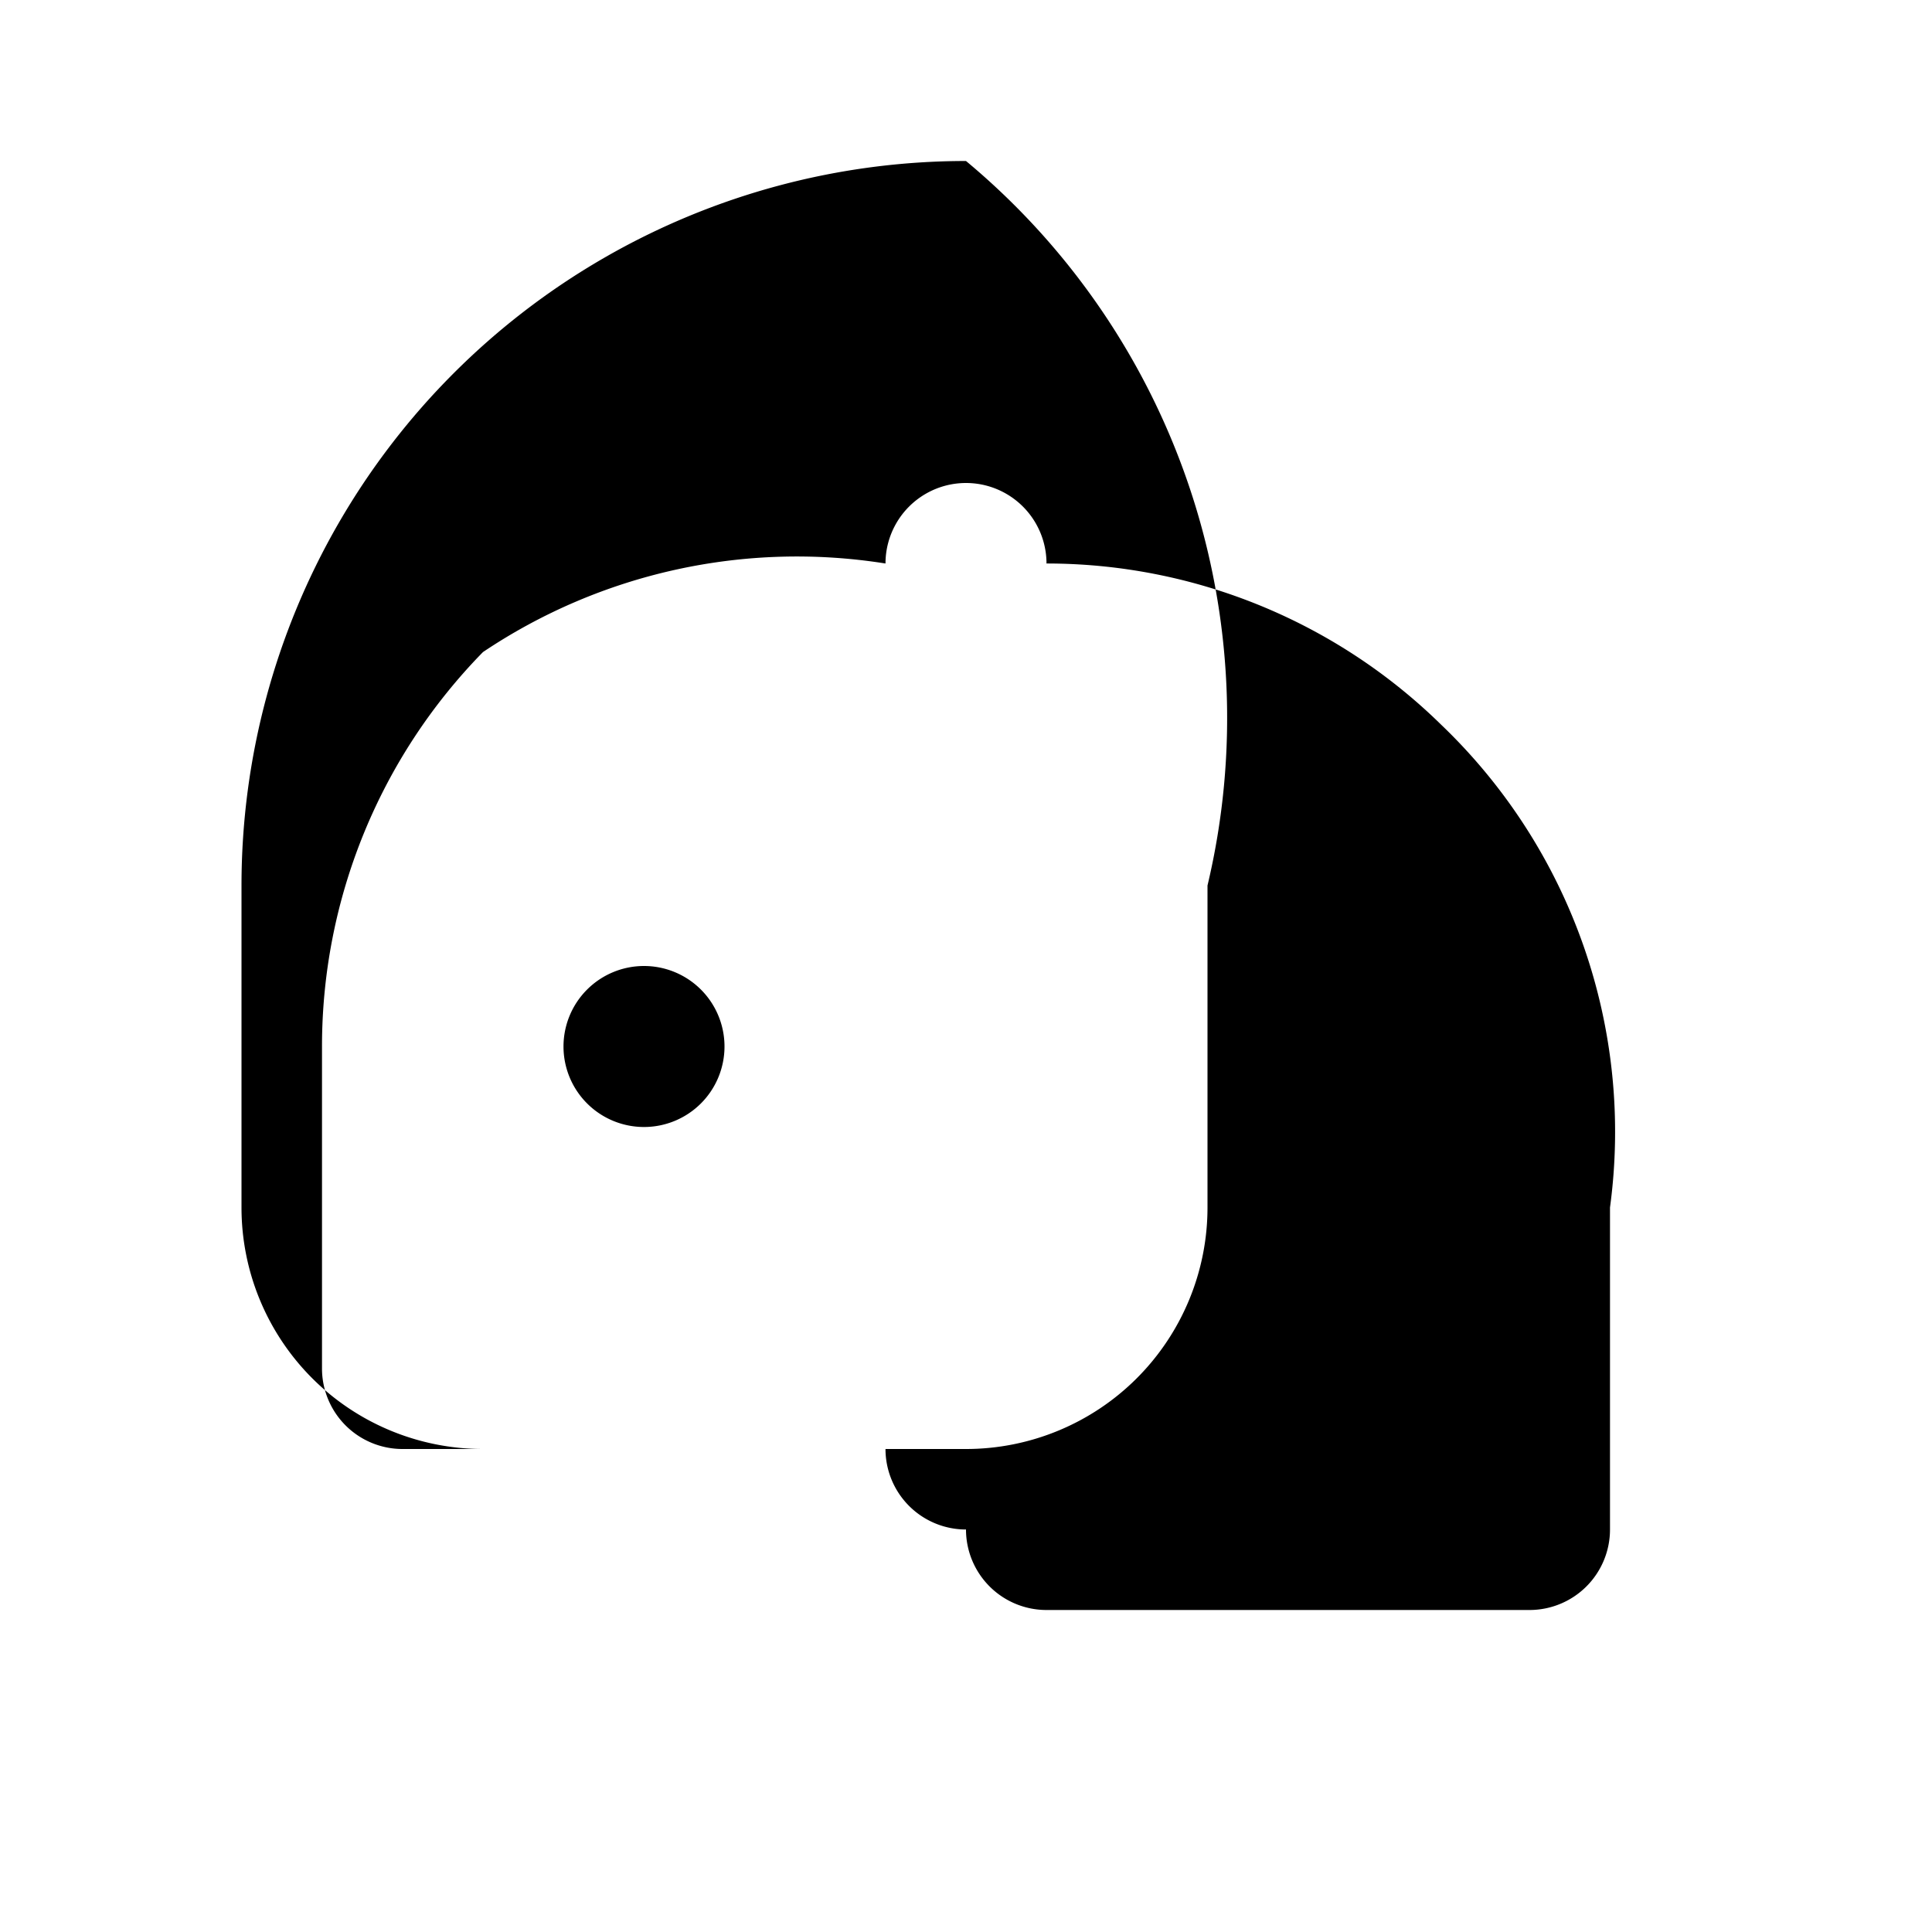<svg xmlns="http://www.w3.org/2000/svg" viewBox="0 0 24 24" class="icon icon-space-robot">
  <path d="M12,2A9,9,0,0,0,3,11v4a3,3,0,0,0,3,3h6a3,3,0,0,0,3-3v-4A9,9,0,0,0,12,2ZM7,13a1,1,0,1,1,1,1A1,1,0,0,1,7,13Zm5,6a1,1,0,0,1-1-1H5a1,1,0,0,1-1-1v-4a7,7,0,0,1,2-4.9A7,7,0,0,1,11,7a1,1,0,1,1,2,0,7,7,0,0,1,4.9,2A7,7,0,0,1,20,15v4a1,1,0,0,1-1,1H13A1,1,0,0,1,12,19Zm5-6a1,1,0,1,1,1-1A1,1,0,0,1,17,13Z"></path>
</svg>
